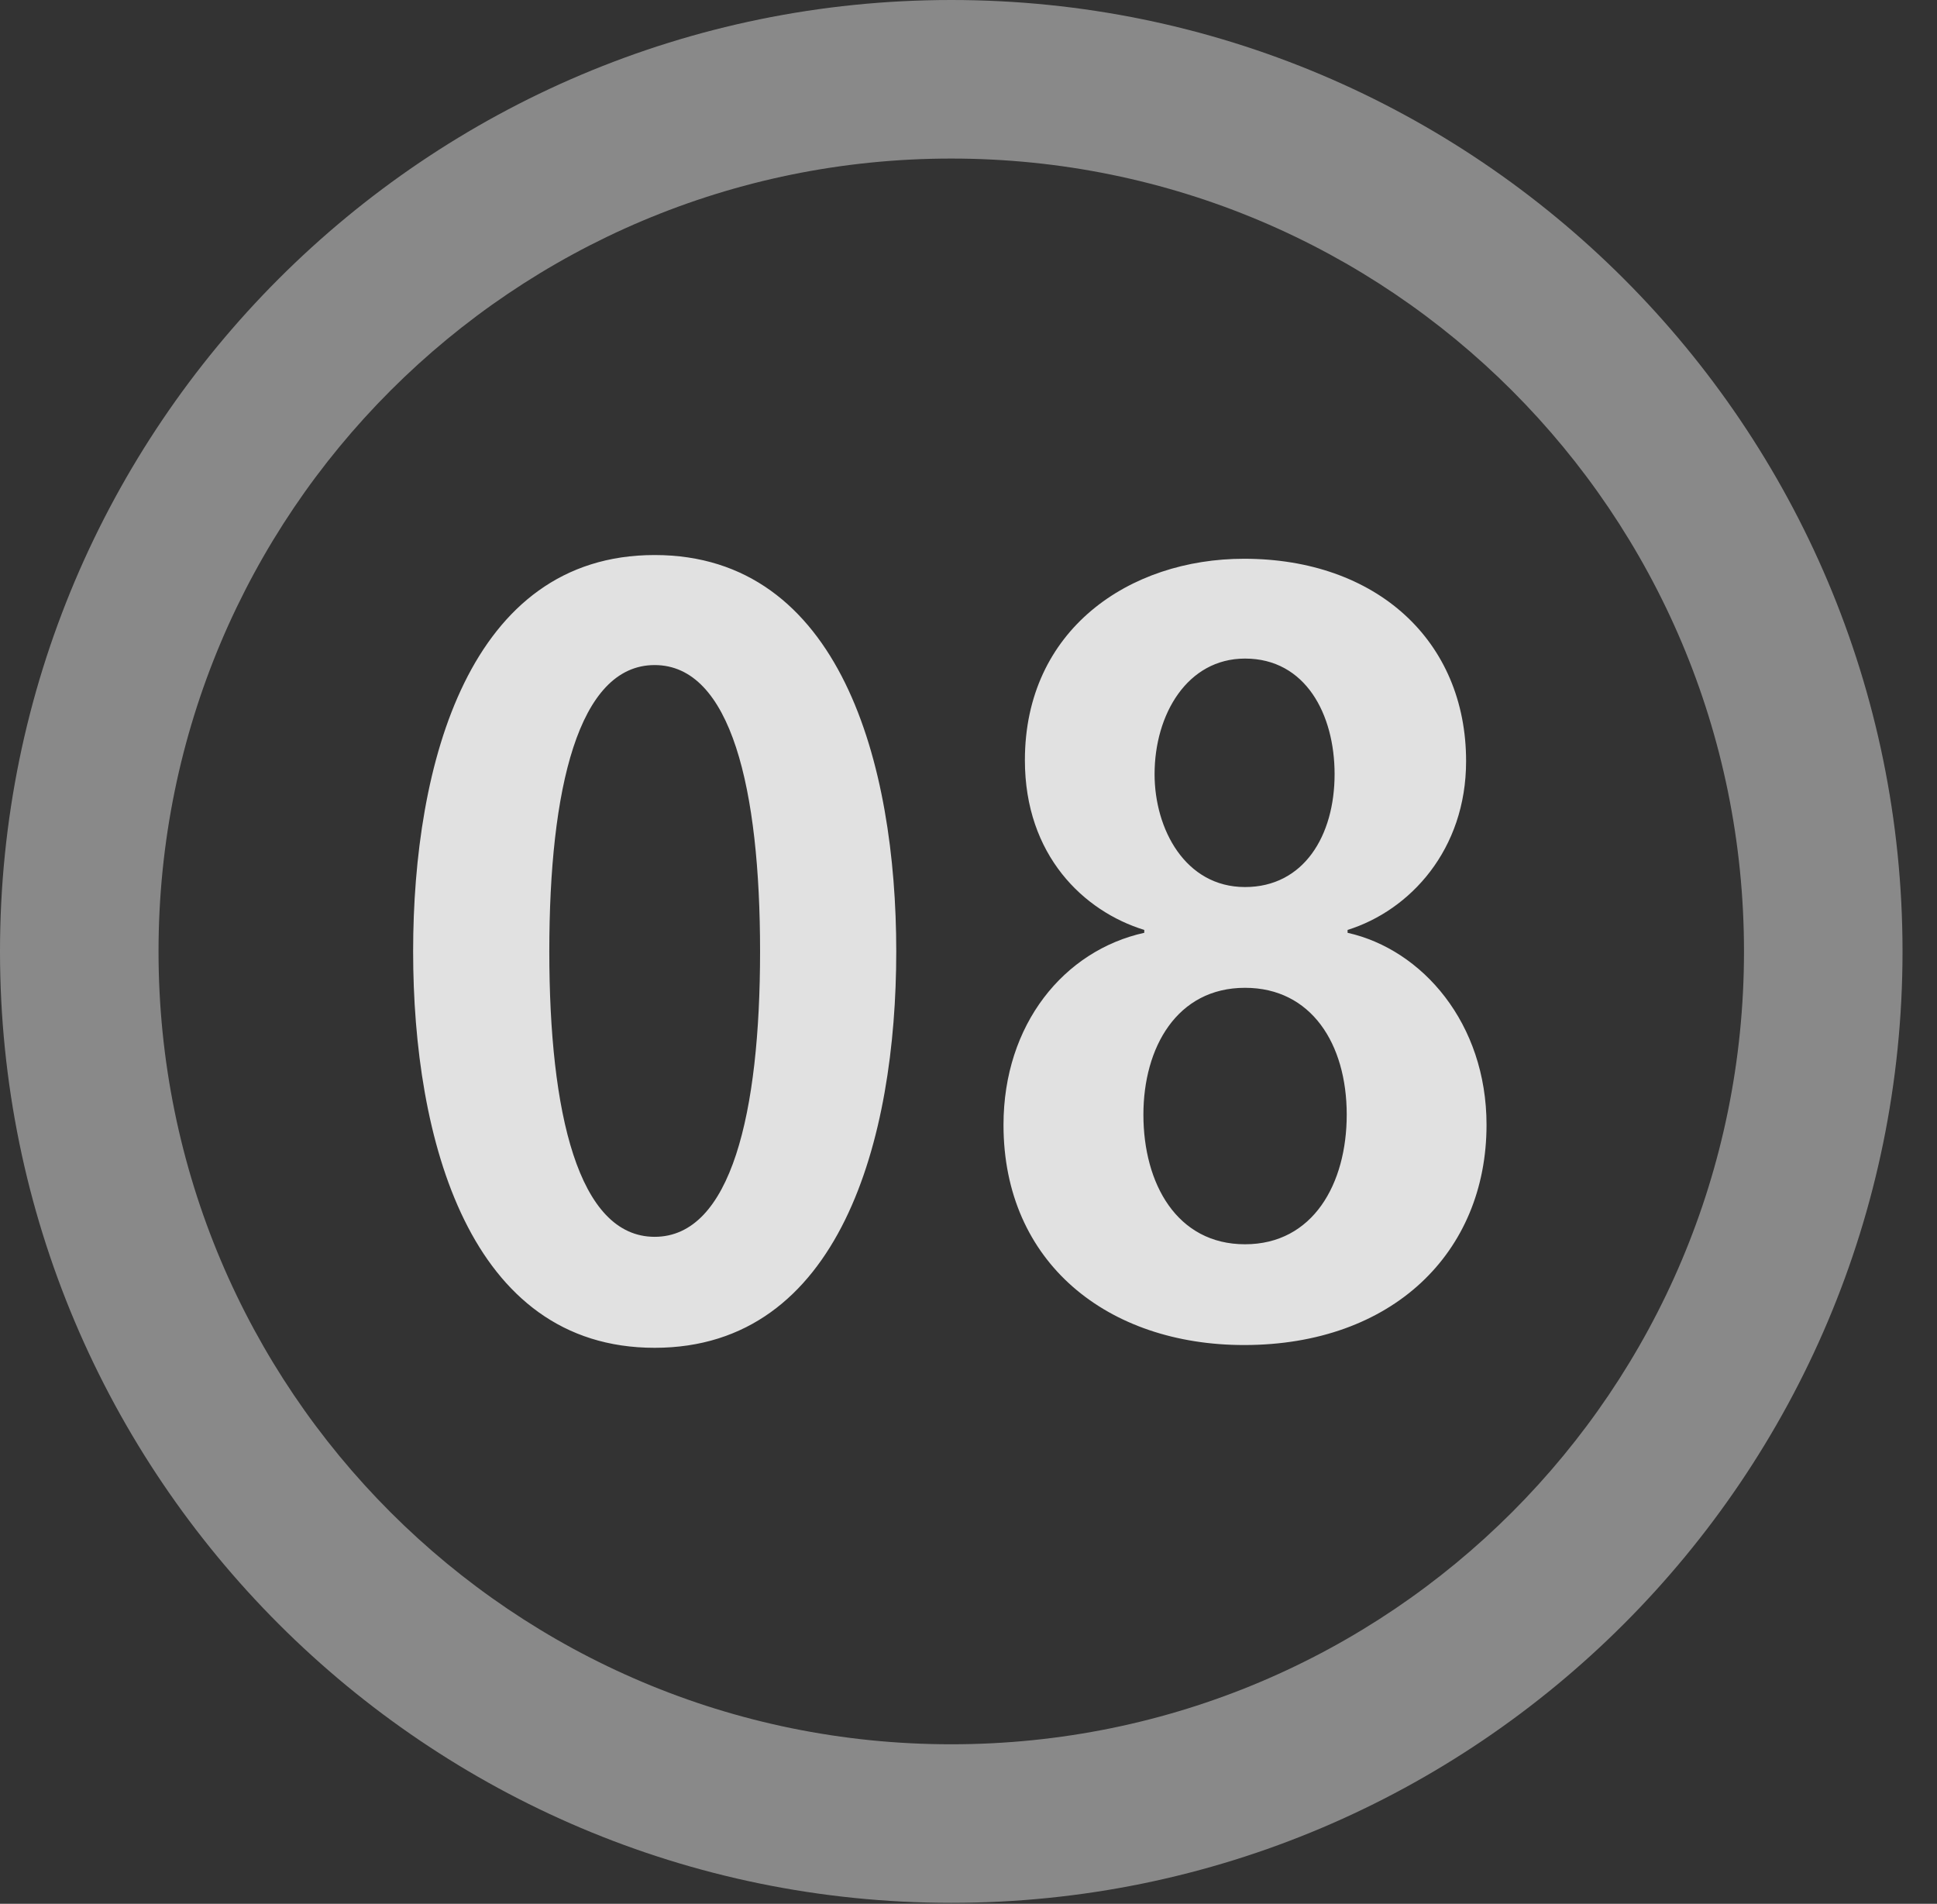 <?xml version="1.0" encoding="UTF-8"?>
<!--Generator: Apple Native CoreSVG 341-->
<!DOCTYPE svg
PUBLIC "-//W3C//DTD SVG 1.1//EN"
       "http://www.w3.org/Graphics/SVG/1.1/DTD/svg11.dtd">
<svg version="1.1" xmlns="http://www.w3.org/2000/svg" xmlns:xlink="http://www.w3.org/1999/xlink" viewBox="0 0 20.283 19.932">
 <rect x="0" y="0" width="20.283" height="19.932" fill="#333333" stroke="none"/>
 <g>
  <rect height="19.932" opacity="0" width="20.283" x="0" y="0"/>
  <path d="M9.961 19.922C15.459 19.922 19.922 15.459 19.922 9.961C19.922 4.463 15.459 0 9.961 0C4.463 0 0 4.463 0 9.961C0 15.459 4.463 19.922 9.961 19.922ZM9.961 18.262C5.371 18.262 1.66 14.551 1.66 9.961C1.66 5.371 5.371 1.66 9.961 1.66C14.551 1.66 18.262 5.371 18.262 9.961C18.262 14.551 14.551 18.262 9.961 18.262Z" fill="white" fill-opacity="0.425"/>
  <path d="M6.855 14.111C8.799 14.111 9.385 11.924 9.385 9.961C9.385 7.998 8.799 5.811 6.855 5.811C4.912 5.811 4.326 7.998 4.326 9.961C4.326 11.924 4.912 14.111 6.855 14.111ZM6.855 12.949C6.055 12.949 5.752 11.65 5.752 9.961C5.752 8.262 6.055 6.963 6.855 6.963C7.656 6.963 7.959 8.262 7.959 9.961C7.959 11.65 7.656 12.949 6.855 12.949ZM13.027 14.082C14.58 14.082 15.566 13.115 15.566 11.777C15.566 10.713 14.893 9.941 14.111 9.766L14.111 9.736C14.766 9.531 15.352 8.896 15.352 7.969C15.352 6.709 14.414 5.85 13.027 5.85C11.826 5.85 10.732 6.592 10.732 7.959C10.732 8.955 11.348 9.541 11.982 9.736L11.982 9.766C11.143 9.951 10.508 10.723 10.508 11.777C10.508 13.223 11.602 14.082 13.027 14.082ZM13.037 9.287C12.412 9.287 12.09 8.682 12.09 8.105C12.09 7.48 12.432 6.895 13.037 6.895C13.672 6.895 13.975 7.48 13.975 8.105C13.975 8.75 13.652 9.287 13.037 9.287ZM13.037 13.027C12.324 13.027 11.973 12.393 11.973 11.67C11.973 10.967 12.324 10.342 13.037 10.342C13.73 10.342 14.102 10.928 14.102 11.67C14.102 12.393 13.75 13.027 13.037 13.027Z" fill="white" fill-opacity="0.85"/>
 </g>
</svg>
